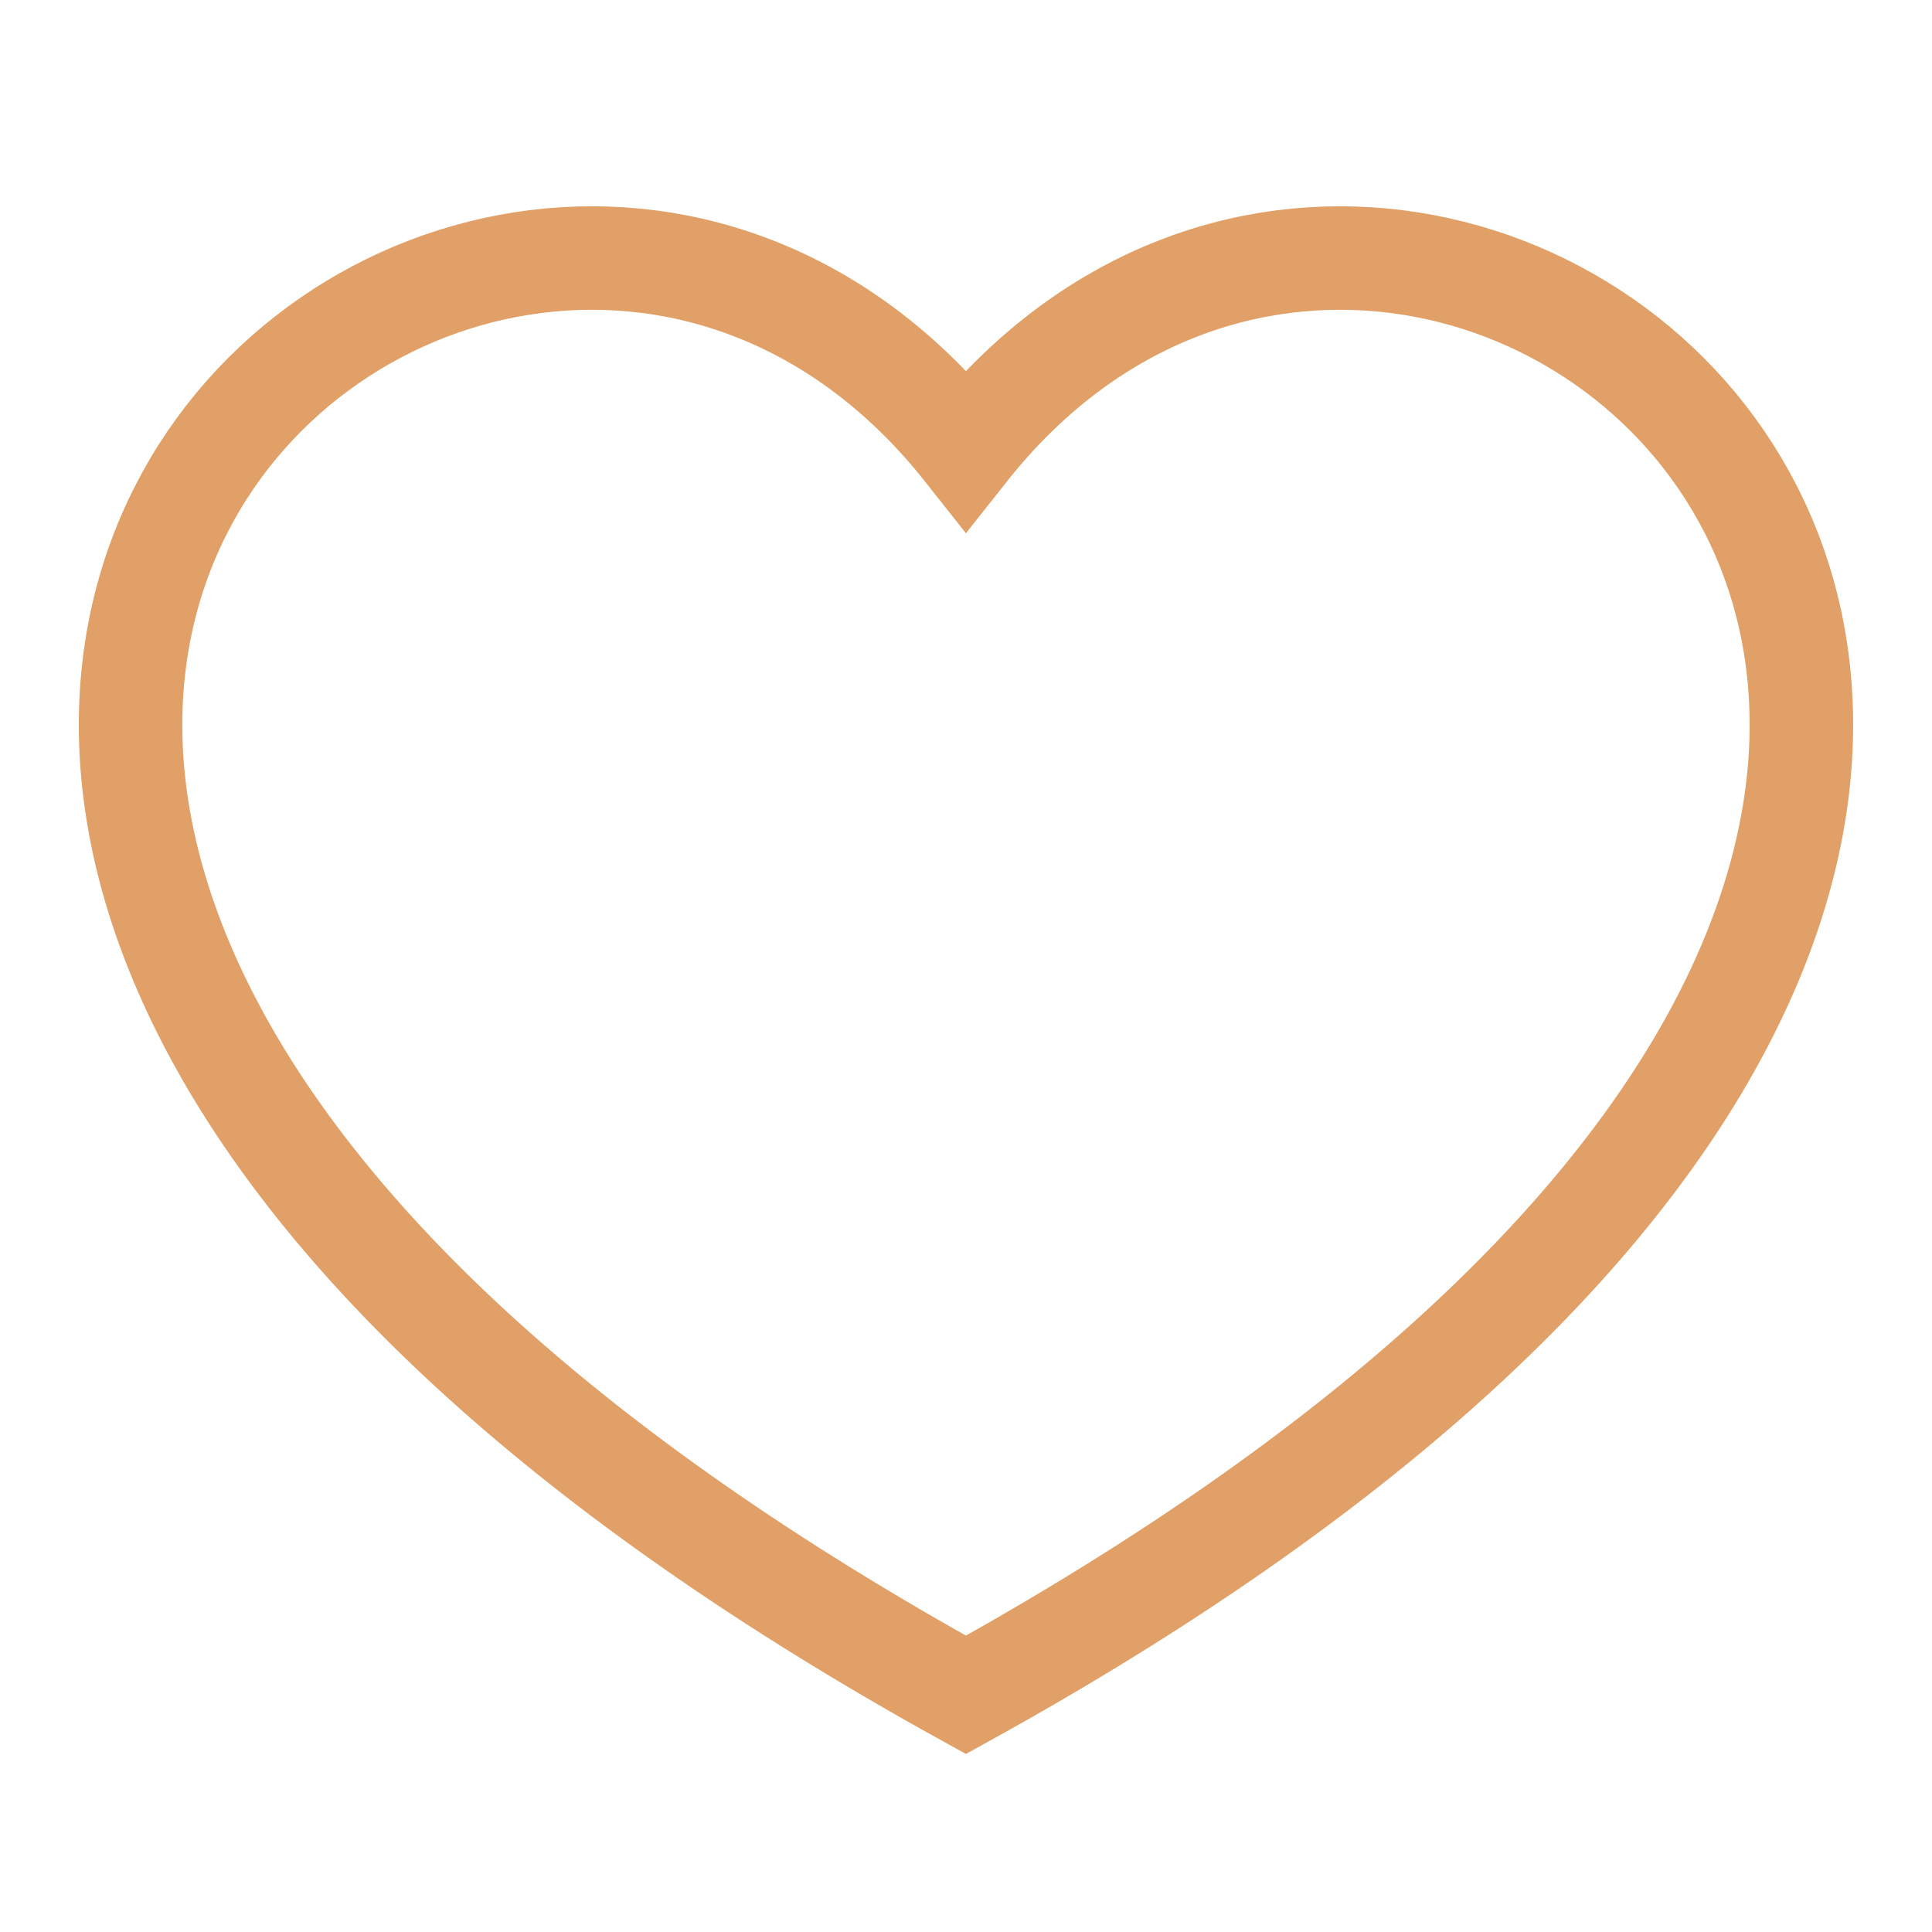 <svg width="28" height="28" viewBox="0 0 28 28" fill="none" xmlns="http://www.w3.org/2000/svg">
<path d="M13.999 24.563C-9.333 11.667 7 -2.333 13.999 6.519C21 -2.333 37.333 11.667 13.999 24.563Z" stroke="#E1A067" stroke-width="1.5"/>
</svg>
